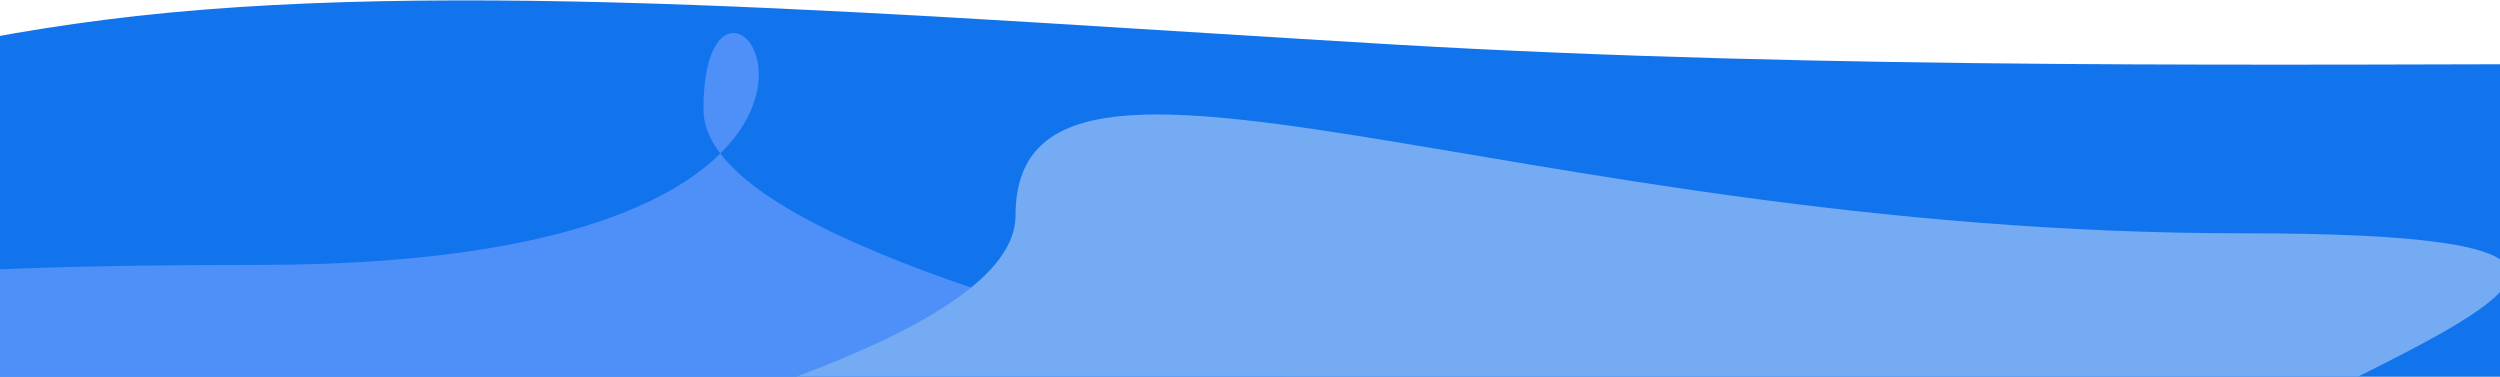 
<svg width="1440" height="217" xmlns="http://www.w3.org/2000/svg" xmlns:xlink="http://www.w3.org/1999/xlink">  <defs>    <path d="M261.7 286.682c421.477 0 1488.977 176.078 1488.977 39.234s478.754-248.043 57.278-248.043c-198.746 0-468.566 3.555-719.957-11.23C806.271 50.076 541.9 27.227 344.977 52.438-27.665 100.145-159.776 286.683 261.7 286.683z" id="a"/>  </defs>  <g transform="translate(-285 -41)" fill="none" fill-rule="evenodd">    <mask id="b" fill="#fff">      <use xlink:href="#a"/>    </mask>    <use fill="rgb(18,116,237)" xlink:href="#a"/>    <path d="M240.727 326.395c421.476 0 972.744 179.787 972.744 42.943s129.286-175.748-292.19-175.748-256.314-226.494-256.314-89.65c0 136.843-845.717 222.455-424.24 222.455z" fill="#4E8FF8" mask="url(#b)" transform="matrix(-1 0 0 1 1355.162 0)"/>    <path d="M445.7 387.682c421.477 0 972.745 179.787 972.745 42.943s579.941-255.246 158.465-255.246-706.969-146.996-706.969-10.152c0 136.843-845.717 222.455-424.24 222.455z" fill="#75ABF3" mask="url(#b)"/>  </g></svg>